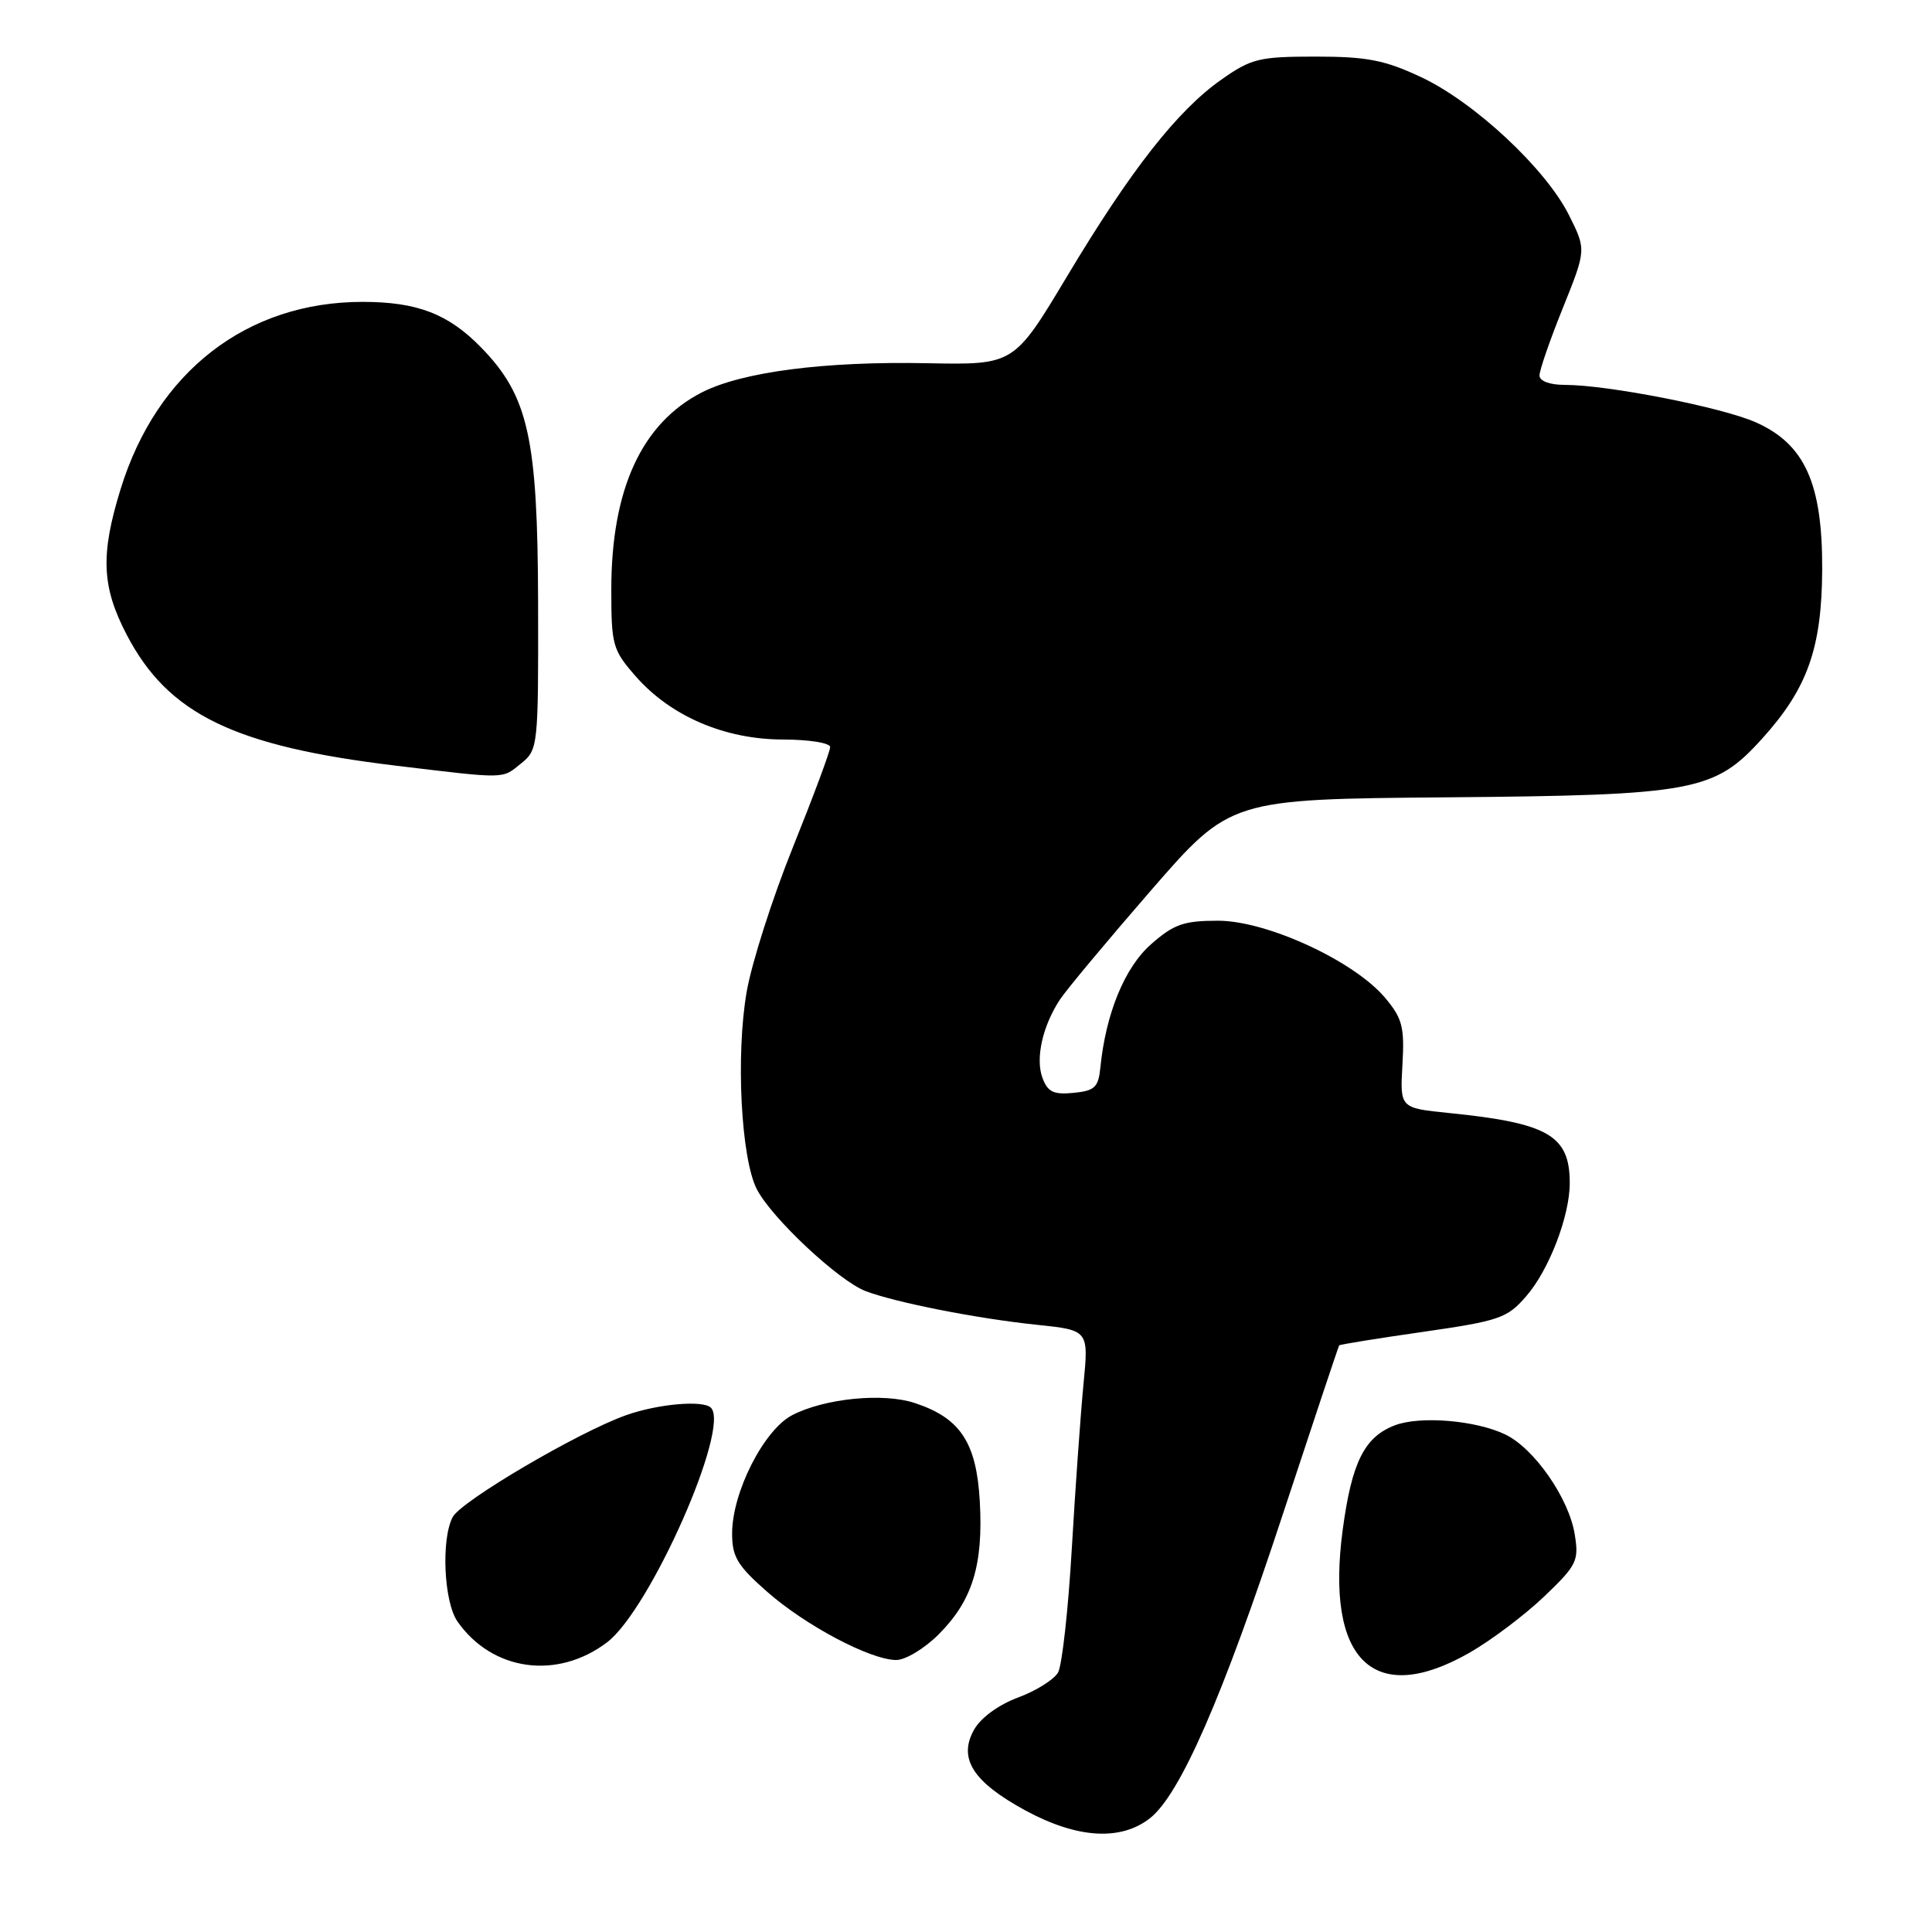 <?xml version="1.0" encoding="UTF-8" standalone="no"?>
<!DOCTYPE svg PUBLIC "-//W3C//DTD SVG 1.1//EN" "http://www.w3.org/Graphics/SVG/1.1/DTD/svg11.dtd" >
<svg xmlns="http://www.w3.org/2000/svg" xmlns:xlink="http://www.w3.org/1999/xlink" version="1.1" viewBox="0 0 256 256">
 <g >
 <path fill="currentColor"
d=" M 152.38 240.92 C 156.38 237.77 162.01 224.88 170.03 200.50 C 174.02 188.40 177.35 178.40 177.45 178.27 C 177.54 178.15 182.54 177.34 188.56 176.48 C 198.67 175.02 199.71 174.67 202.21 171.78 C 205.25 168.30 208.00 161.14 208.00 156.76 C 208.00 150.45 205.17 148.81 192.00 147.48 C 185.50 146.82 185.50 146.82 185.83 141.08 C 186.12 136.08 185.82 134.94 183.53 132.21 C 179.42 127.33 167.87 122.00 161.40 122.00 C 156.86 122.00 155.54 122.46 152.53 125.11 C 149.03 128.18 146.51 134.31 145.80 141.50 C 145.54 144.08 145.04 144.54 142.24 144.81 C 139.60 145.07 138.82 144.69 138.13 142.82 C 137.18 140.26 138.14 135.96 140.44 132.46 C 141.26 131.20 146.68 124.70 152.48 118.02 C 163.02 105.89 163.02 105.89 191.76 105.65 C 224.53 105.37 227.17 104.88 233.52 97.84 C 239.50 91.23 241.40 85.86 241.45 75.50 C 241.50 64.05 239.15 58.84 232.63 55.95 C 228.13 53.96 213.02 51.00 207.37 51.00 C 205.34 51.00 204.00 50.50 203.99 49.75 C 203.99 49.06 205.38 45.03 207.09 40.80 C 210.19 33.09 210.19 33.09 207.90 28.51 C 204.82 22.35 195.37 13.53 188.28 10.21 C 183.48 7.96 181.12 7.50 174.34 7.50 C 166.86 7.50 165.81 7.75 161.85 10.54 C 156.02 14.63 149.84 22.51 141.40 36.60 C 134.36 48.35 134.36 48.35 122.93 48.13 C 109.30 47.85 98.35 49.27 93.01 51.99 C 85.03 56.07 81.00 64.82 81.00 78.12 C 81.00 85.50 81.18 86.13 84.24 89.62 C 88.88 94.91 96.04 97.98 103.75 97.99 C 107.25 98.00 110.00 98.44 110.00 99.00 C 110.00 99.55 107.78 105.51 105.07 112.25 C 102.35 118.99 99.60 127.61 98.94 131.41 C 97.48 139.80 98.19 153.54 100.29 157.59 C 102.27 161.42 111.14 169.72 114.70 171.08 C 118.71 172.60 129.46 174.72 137.38 175.54 C 144.26 176.26 144.26 176.26 143.57 183.38 C 143.19 187.30 142.49 197.11 142.02 205.19 C 141.55 213.27 140.73 220.66 140.20 221.61 C 139.67 222.55 137.28 224.05 134.90 224.93 C 132.31 225.89 129.96 227.61 129.07 229.19 C 126.93 233.00 128.91 236.11 135.88 239.90 C 142.72 243.61 148.50 243.97 152.38 240.92 Z  M 194.76 218.97 C 197.65 217.31 202.10 213.95 204.65 211.51 C 208.95 207.39 209.23 206.81 208.66 203.31 C 207.89 198.52 203.30 191.93 199.47 190.08 C 195.54 188.19 188.14 187.58 184.80 188.87 C 180.79 190.42 179.12 193.75 177.92 202.67 C 175.59 220.03 182.03 226.27 194.76 218.97 Z  M 80.46 217.60 C 86.15 213.25 96.81 189.15 94.20 186.53 C 93.17 185.50 87.20 186.02 82.99 187.51 C 76.71 189.72 61.14 198.87 59.99 201.01 C 58.43 203.93 58.81 212.28 60.62 214.86 C 65.23 221.45 73.86 222.63 80.46 217.60 Z  M 124.37 216.57 C 128.85 212.09 130.30 207.39 129.83 198.96 C 129.39 191.13 127.25 187.90 121.22 185.91 C 117.02 184.52 109.28 185.29 104.98 187.51 C 101.23 189.45 97.02 197.71 97.01 203.17 C 97.00 206.27 97.70 207.45 101.62 210.89 C 106.70 215.37 115.26 219.91 118.72 219.96 C 119.94 219.98 122.47 218.47 124.37 216.57 Z  M 69.06 101.15 C 71.30 99.34 71.34 98.92 71.30 79.90 C 71.25 58.00 70.02 52.48 63.75 46.04 C 59.41 41.59 55.28 40.00 48.04 40.00 C 32.72 40.00 20.79 49.23 15.98 64.81 C 13.29 73.52 13.47 77.75 16.80 84.13 C 22.30 94.65 31.01 98.88 52.50 101.46 C 67.23 103.23 66.48 103.24 69.06 101.15 Z "/>
</g>
</svg>